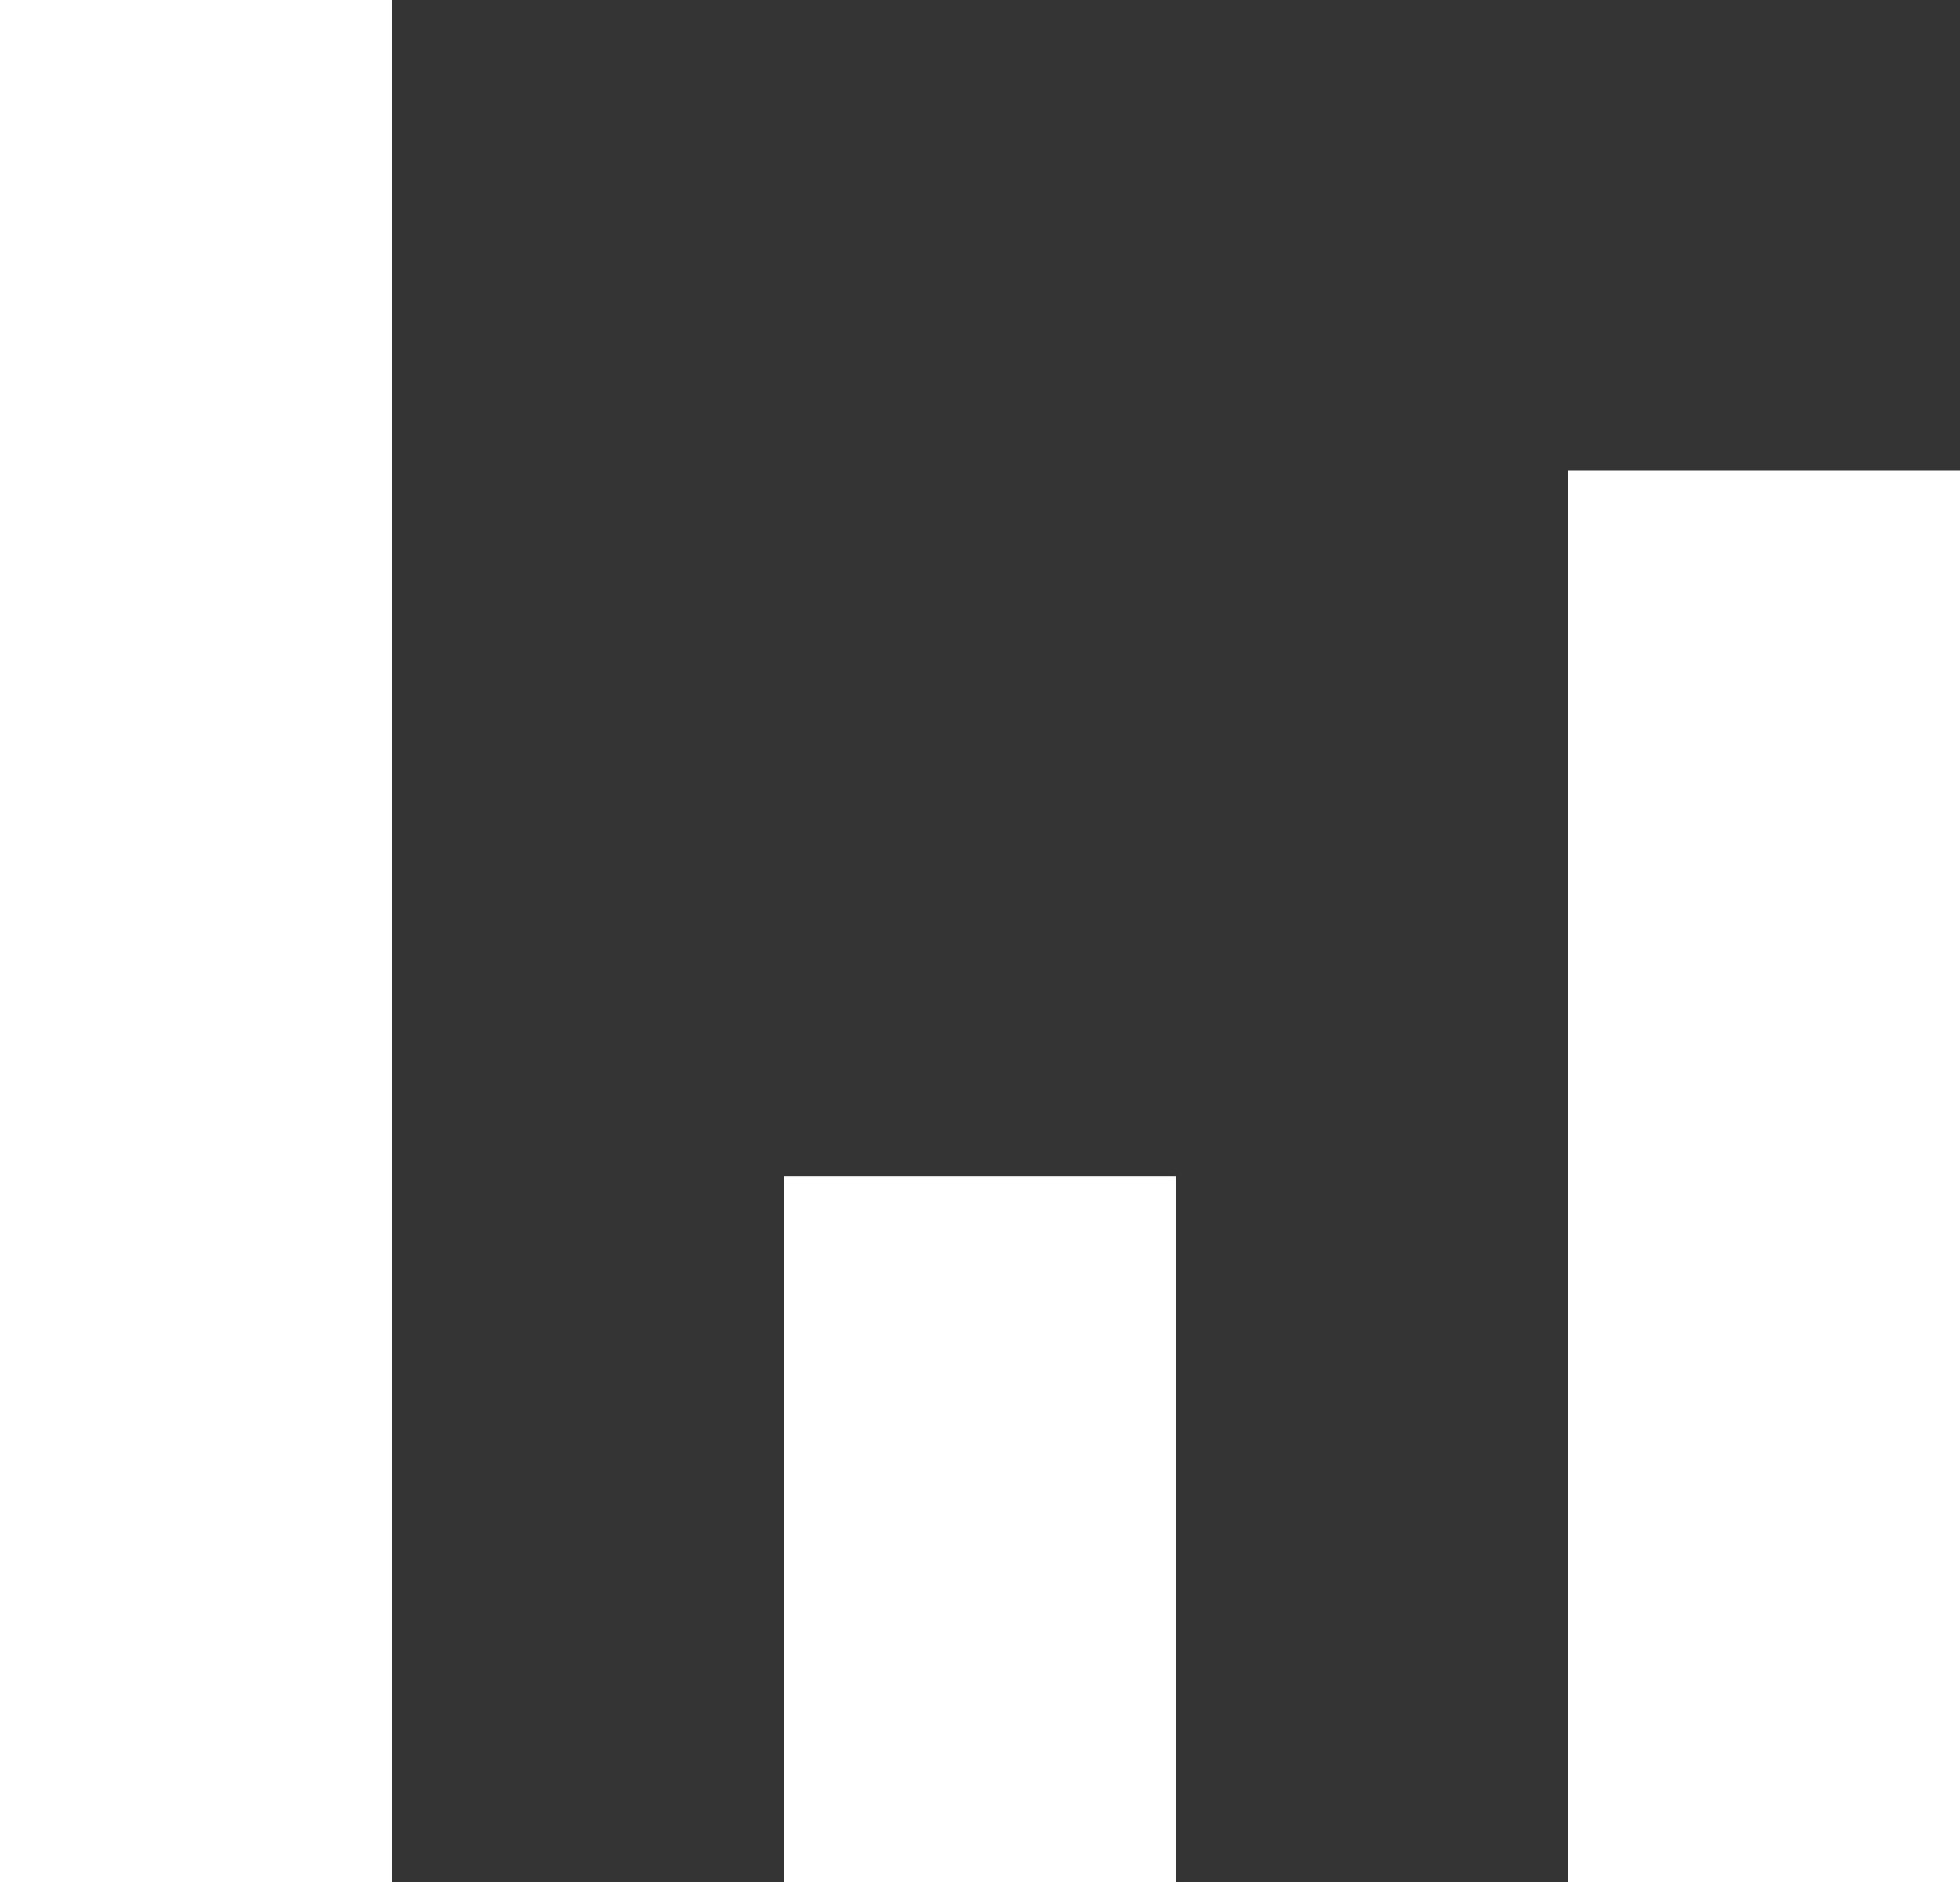 <?xml version="1.0" encoding="UTF-8"?>
<svg width="25px" height="24px" viewBox="0 0 25 24" version="1.1" xmlns="http://www.w3.org/2000/svg" xmlns:xlink="http://www.w3.org/1999/xlink">
    <rect x="0" y="0" width="25" height="24" fill="#333333" stroke="none"/>
    <!-- Generator: Sketch 52.4 (67378) - http://www.bohemiancoding.com/sketch -->
    <title>Group 2</title>
    <desc>Created with Sketch.</desc>
    <g id="Page-1" stroke="none" stroke-width="1" fill="none" fill-rule="evenodd">
        <g id="Index" transform="translate(-1199, -18)" fill="#FFFFFF" fill-rule="nonzero">
            <g id="Group-2" transform="translate(1199, 18)">
                <rect id="Rectangle" x="0" y="0" width="5" height="24"></rect>
                <rect id="Rectangle" x="10" y="15" width="5" height="9"></rect>
                <rect id="Rectangle" x="20" y="6" width="5" height="18"></rect>
            </g>
        </g>
    </g>
</svg>